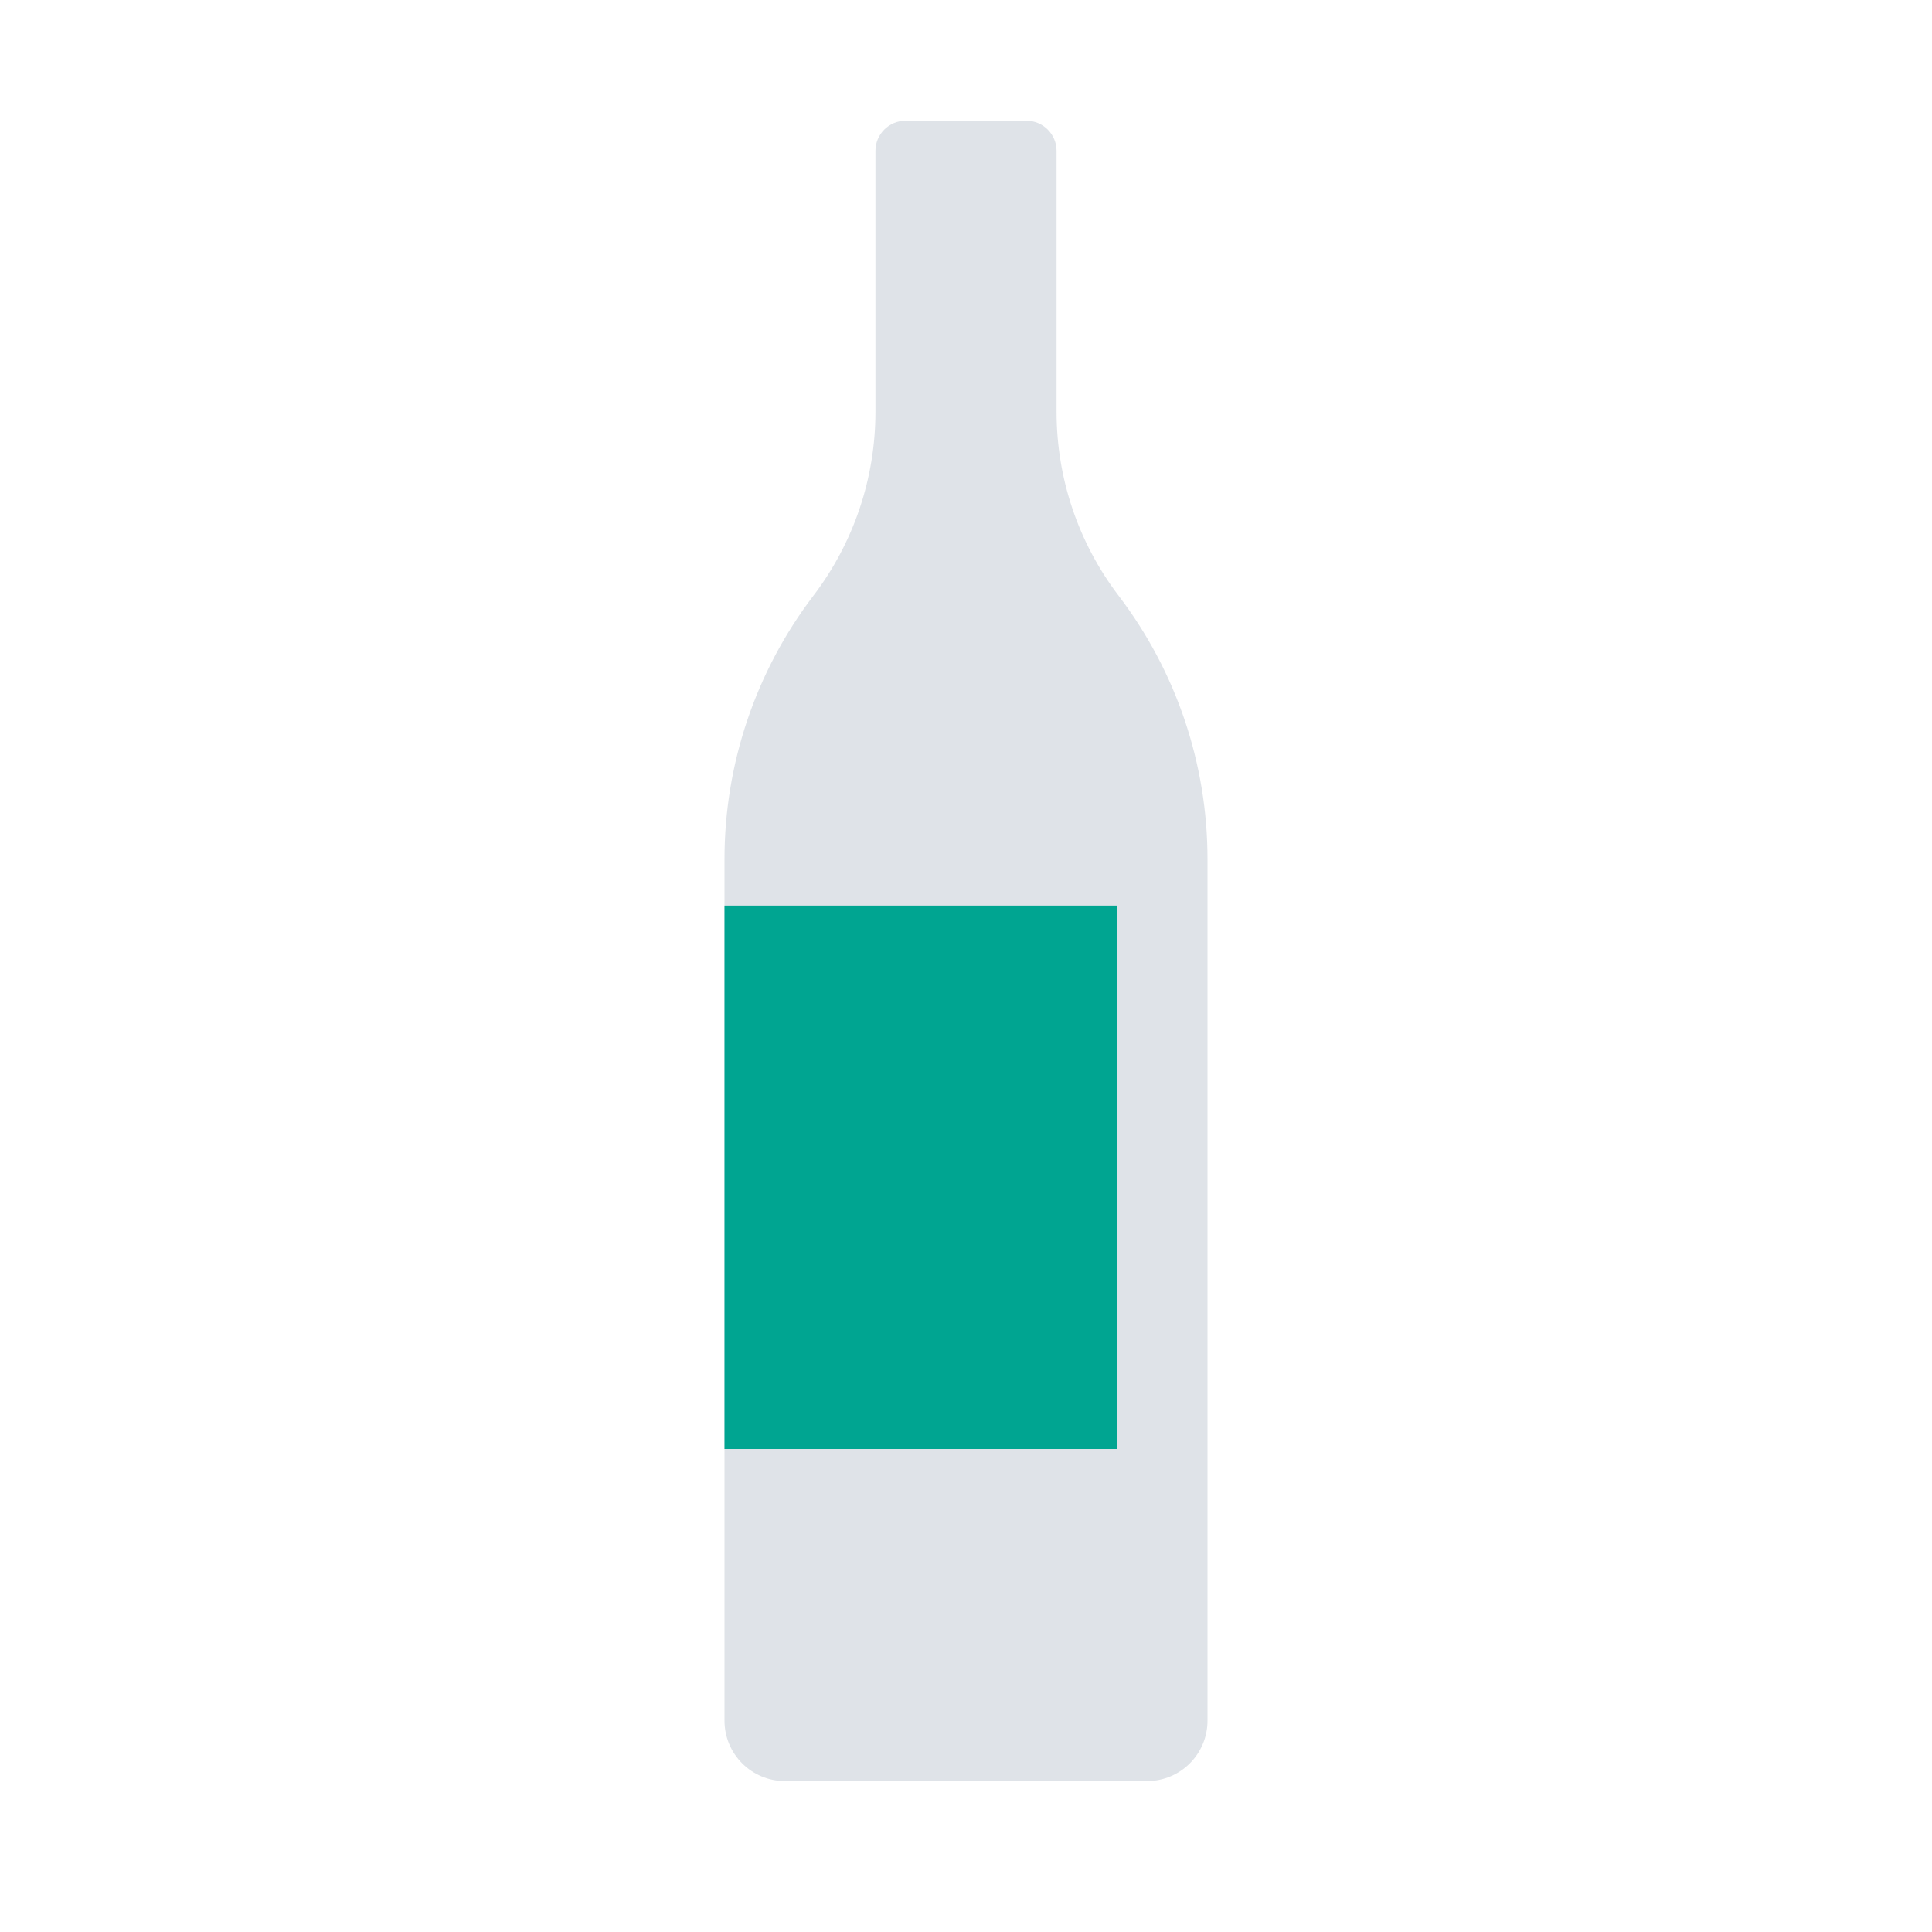 <svg fill="none" height="64" viewBox="0 0 64 64" width="64" xmlns="http://www.w3.org/2000/svg"><path d="m24 28.46c0-3.153 1.035-6.218 2.945-8.727 1.333-1.75 2.055-3.889 2.055-6.088v-8.646c0-.552.448-1 1-1h4c.552 0 1 .448 1 1v8.646c0 2.2.722 4.338 2.055 6.088 1.911 2.508 2.945 5.574 2.945 8.727v28.54c0 1.105-.895 2-2 2h-12c-1.105 0-2-.895-2-2z" fill="#dfe3e8"/><path d="m24 30h13v18h-13z" fill="#00a591"/></svg>